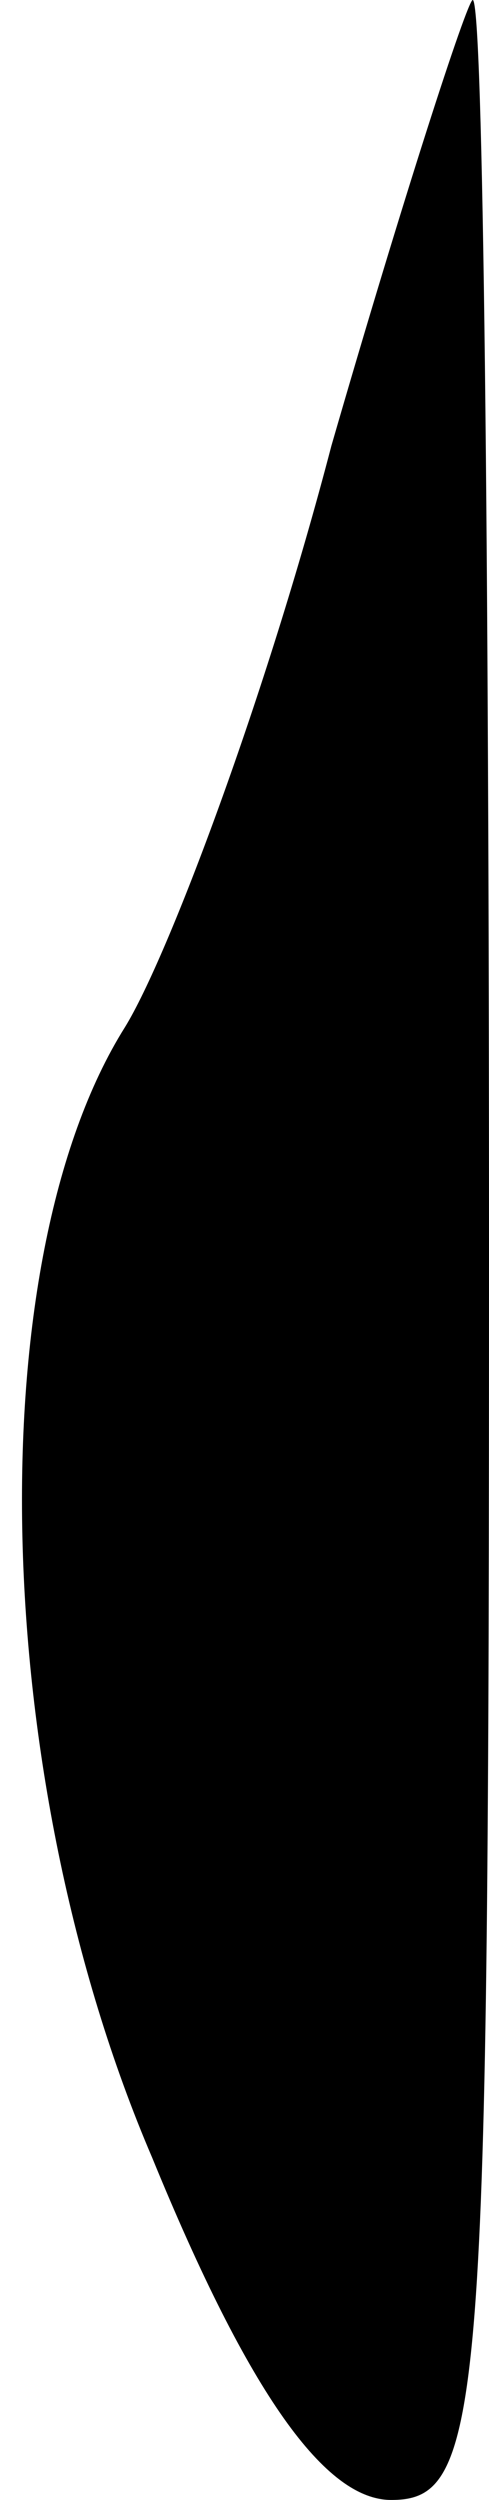 <?xml version="1.0" standalone="no"?>
<!DOCTYPE svg PUBLIC "-//W3C//DTD SVG 20010904//EN"
 "http://www.w3.org/TR/2001/REC-SVG-20010904/DTD/svg10.dtd">
<svg version="1.0" xmlns="http://www.w3.org/2000/svg"
 width="9pt" height="46pt" viewBox="0 0 9 46"
 preserveAspectRatio="xMidYMid meet">
<g transform="translate(0,46) scale(0.1,-0.1)"
fill="#000000" stroke="none">
<path fill="#000000" stroke="none" d="M61 378 c-12 -46 -30 -94 -38 -107 -27
-43 -25 -138 5 -208 18 -44 32 -63 44 -63 17 0 18 16 18 230 0 127 -1 230 -3
230 -1 0 -13 -37 -26 -82z"/>
</g>
</svg>
